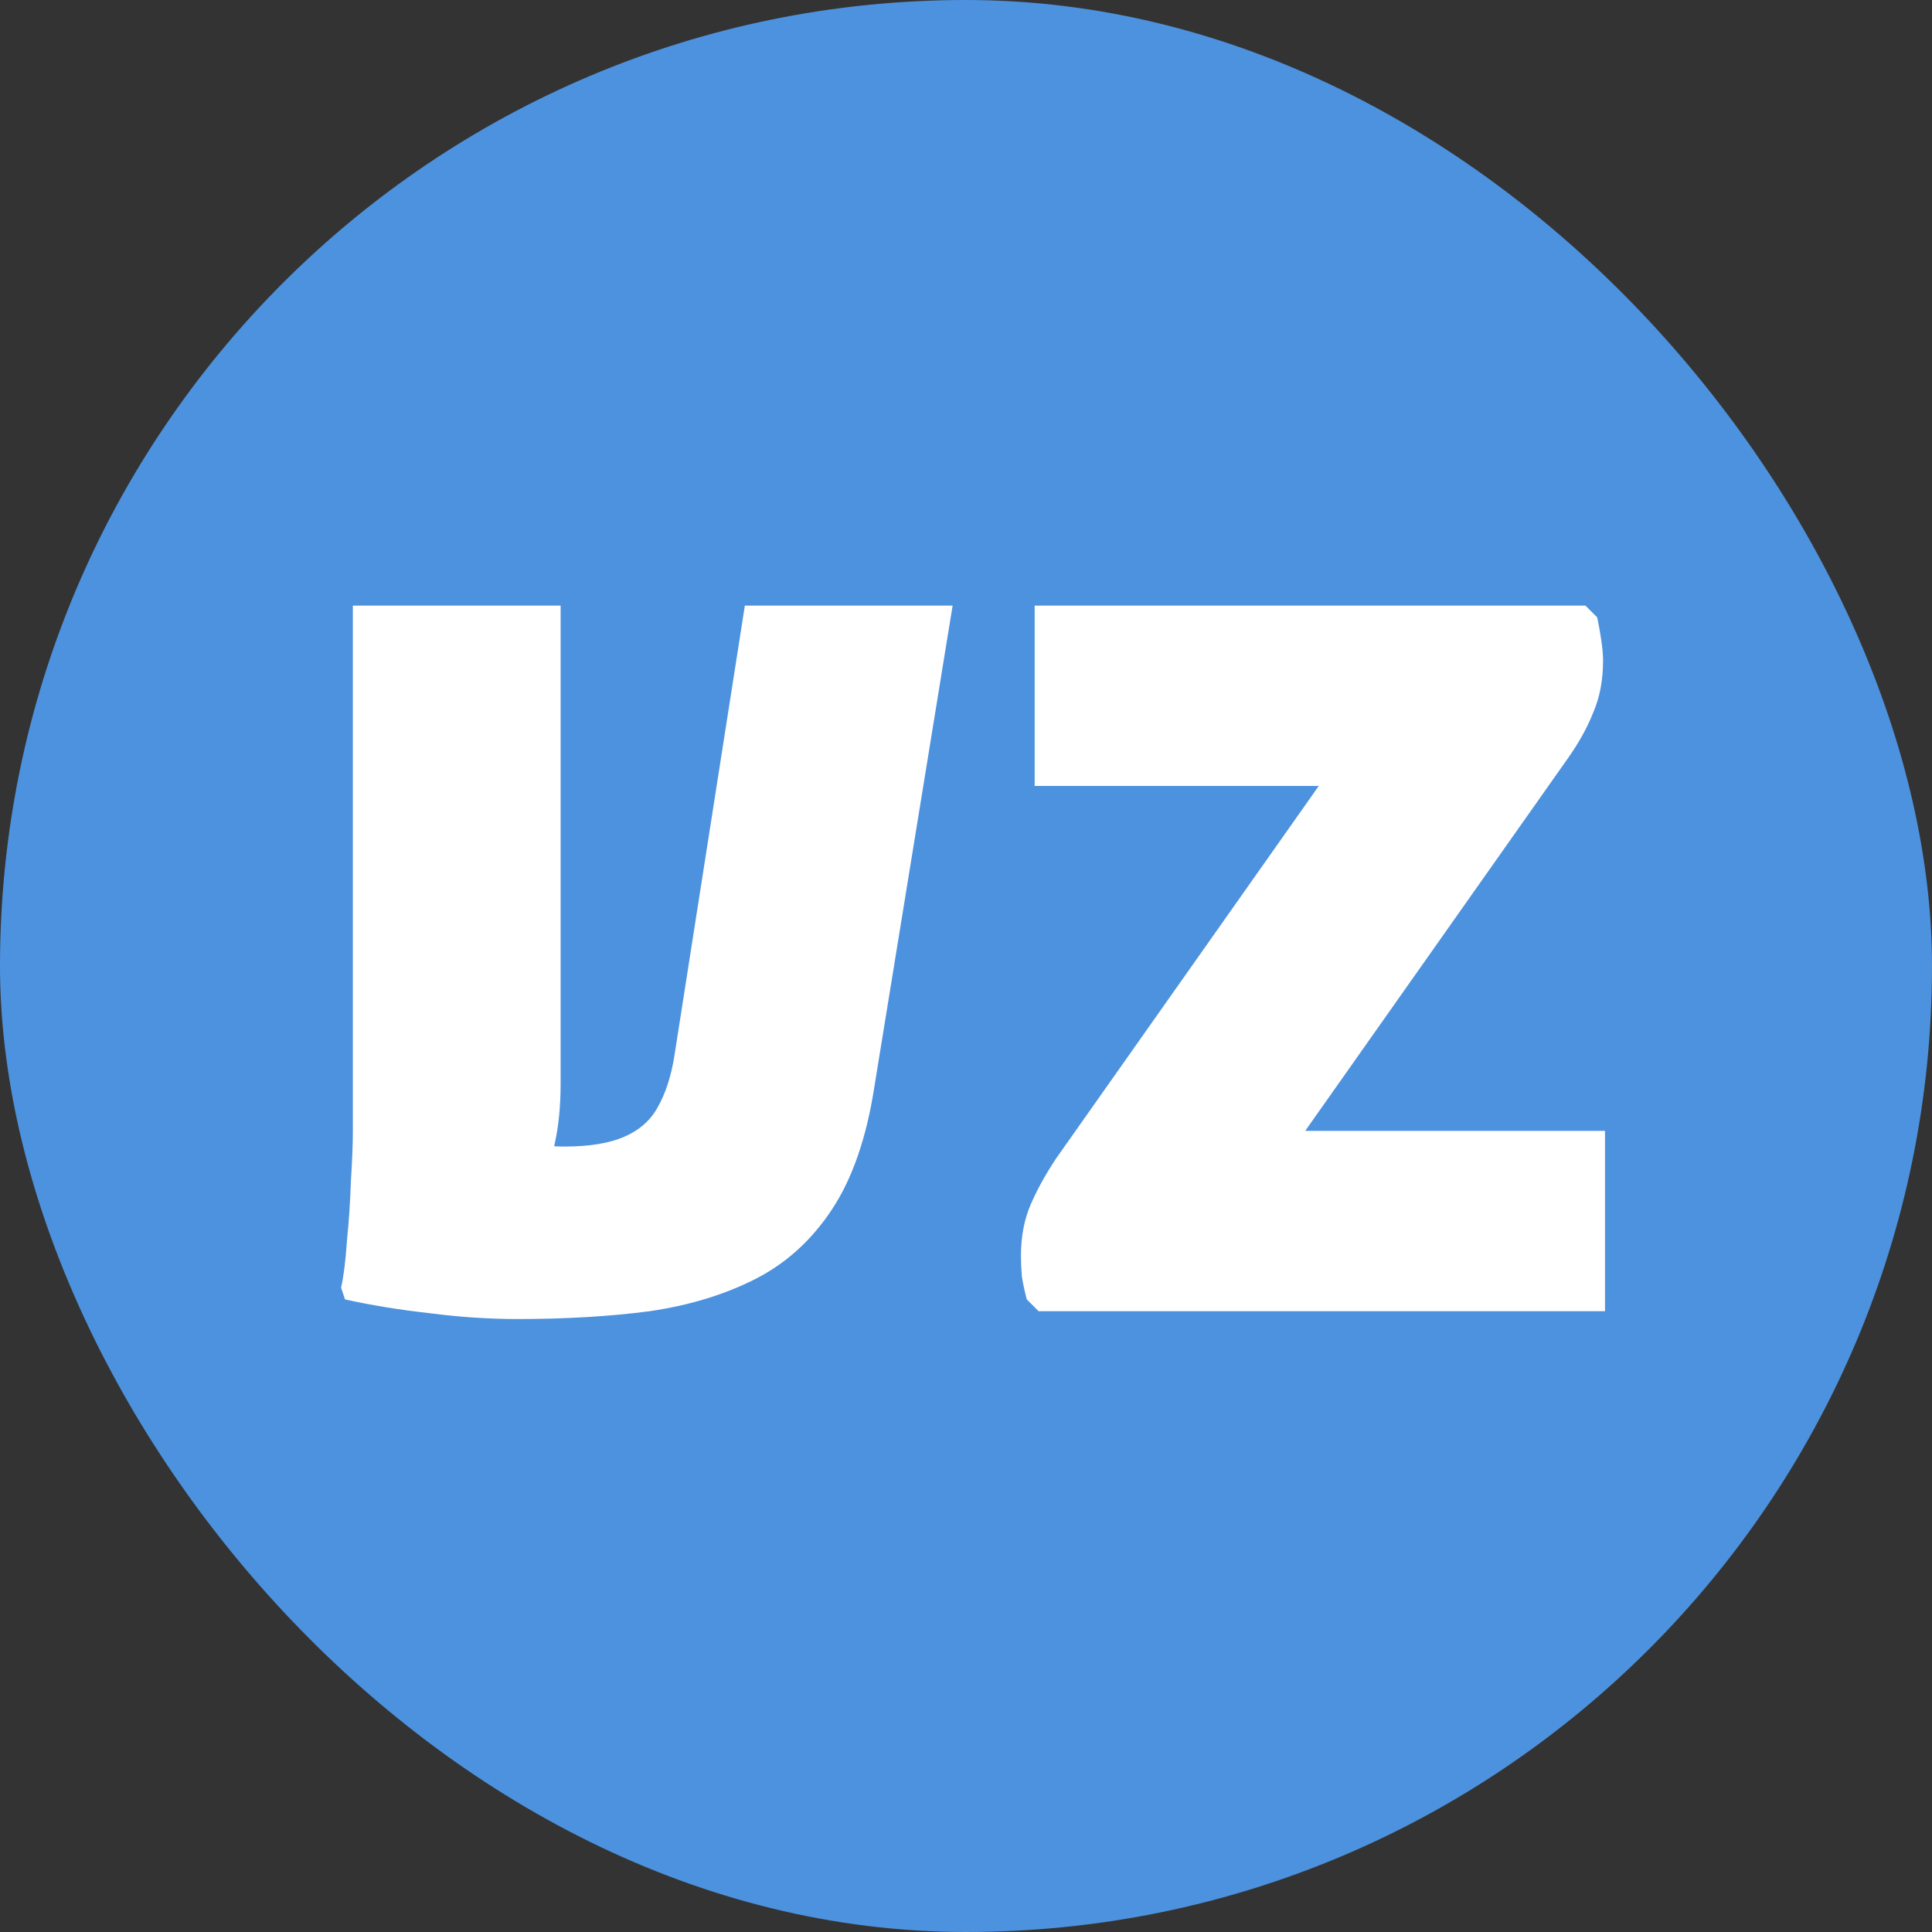 <svg width="108" height="108" viewBox="0 0 108 108" fill="none" xmlns="http://www.w3.org/2000/svg">
<rect x="0" y="0" width="108" height="108" fill="#333333" stroke="none"/>
<rect width="108" height="108" rx="54" fill="#4D92DE"/>
<path d="M19.068 71.982C19.214 71.324 19.323 70.448 19.396 69.352C19.506 68.257 19.579 67.143 19.616 66.01C19.689 64.878 19.725 63.947 19.725 63.217V33.854H31.339V60.587C31.339 61.829 31.229 62.943 31.01 63.929C30.828 64.915 30.645 65.645 30.462 66.12L29.367 63.874C29.695 63.91 30.042 63.965 30.408 64.038C30.809 64.075 31.193 64.093 31.558 64.093C32.946 64.093 34.06 63.91 34.9 63.545C35.74 63.18 36.361 62.632 36.762 61.902C37.2 61.135 37.511 60.185 37.694 59.053L41.638 33.854H53.252L48.869 60.806C48.431 63.618 47.646 65.883 46.513 67.599C45.381 69.316 43.957 70.612 42.24 71.489C40.524 72.365 38.552 72.968 36.324 73.296C34.096 73.589 31.631 73.735 28.928 73.735C27.322 73.735 25.678 73.625 23.998 73.406C22.355 73.223 20.784 72.968 19.287 72.639L19.068 71.982ZM58.057 73.296L57.4 72.639C57.29 72.237 57.199 71.817 57.126 71.379C57.09 70.941 57.071 70.557 57.071 70.229C57.071 69.133 57.254 68.165 57.619 67.325C57.984 66.485 58.459 65.627 59.043 64.75L76.464 40.044L78.436 43.933H57.838V33.854H88.626L89.283 34.511C89.356 34.84 89.429 35.241 89.502 35.716C89.575 36.191 89.612 36.593 89.612 36.921C89.612 38.017 89.429 38.985 89.064 39.825C88.735 40.665 88.26 41.523 87.639 42.4L70.219 67.106L68.247 63.217H89.721V73.296H58.057Z" fill="white"/>
</svg>
